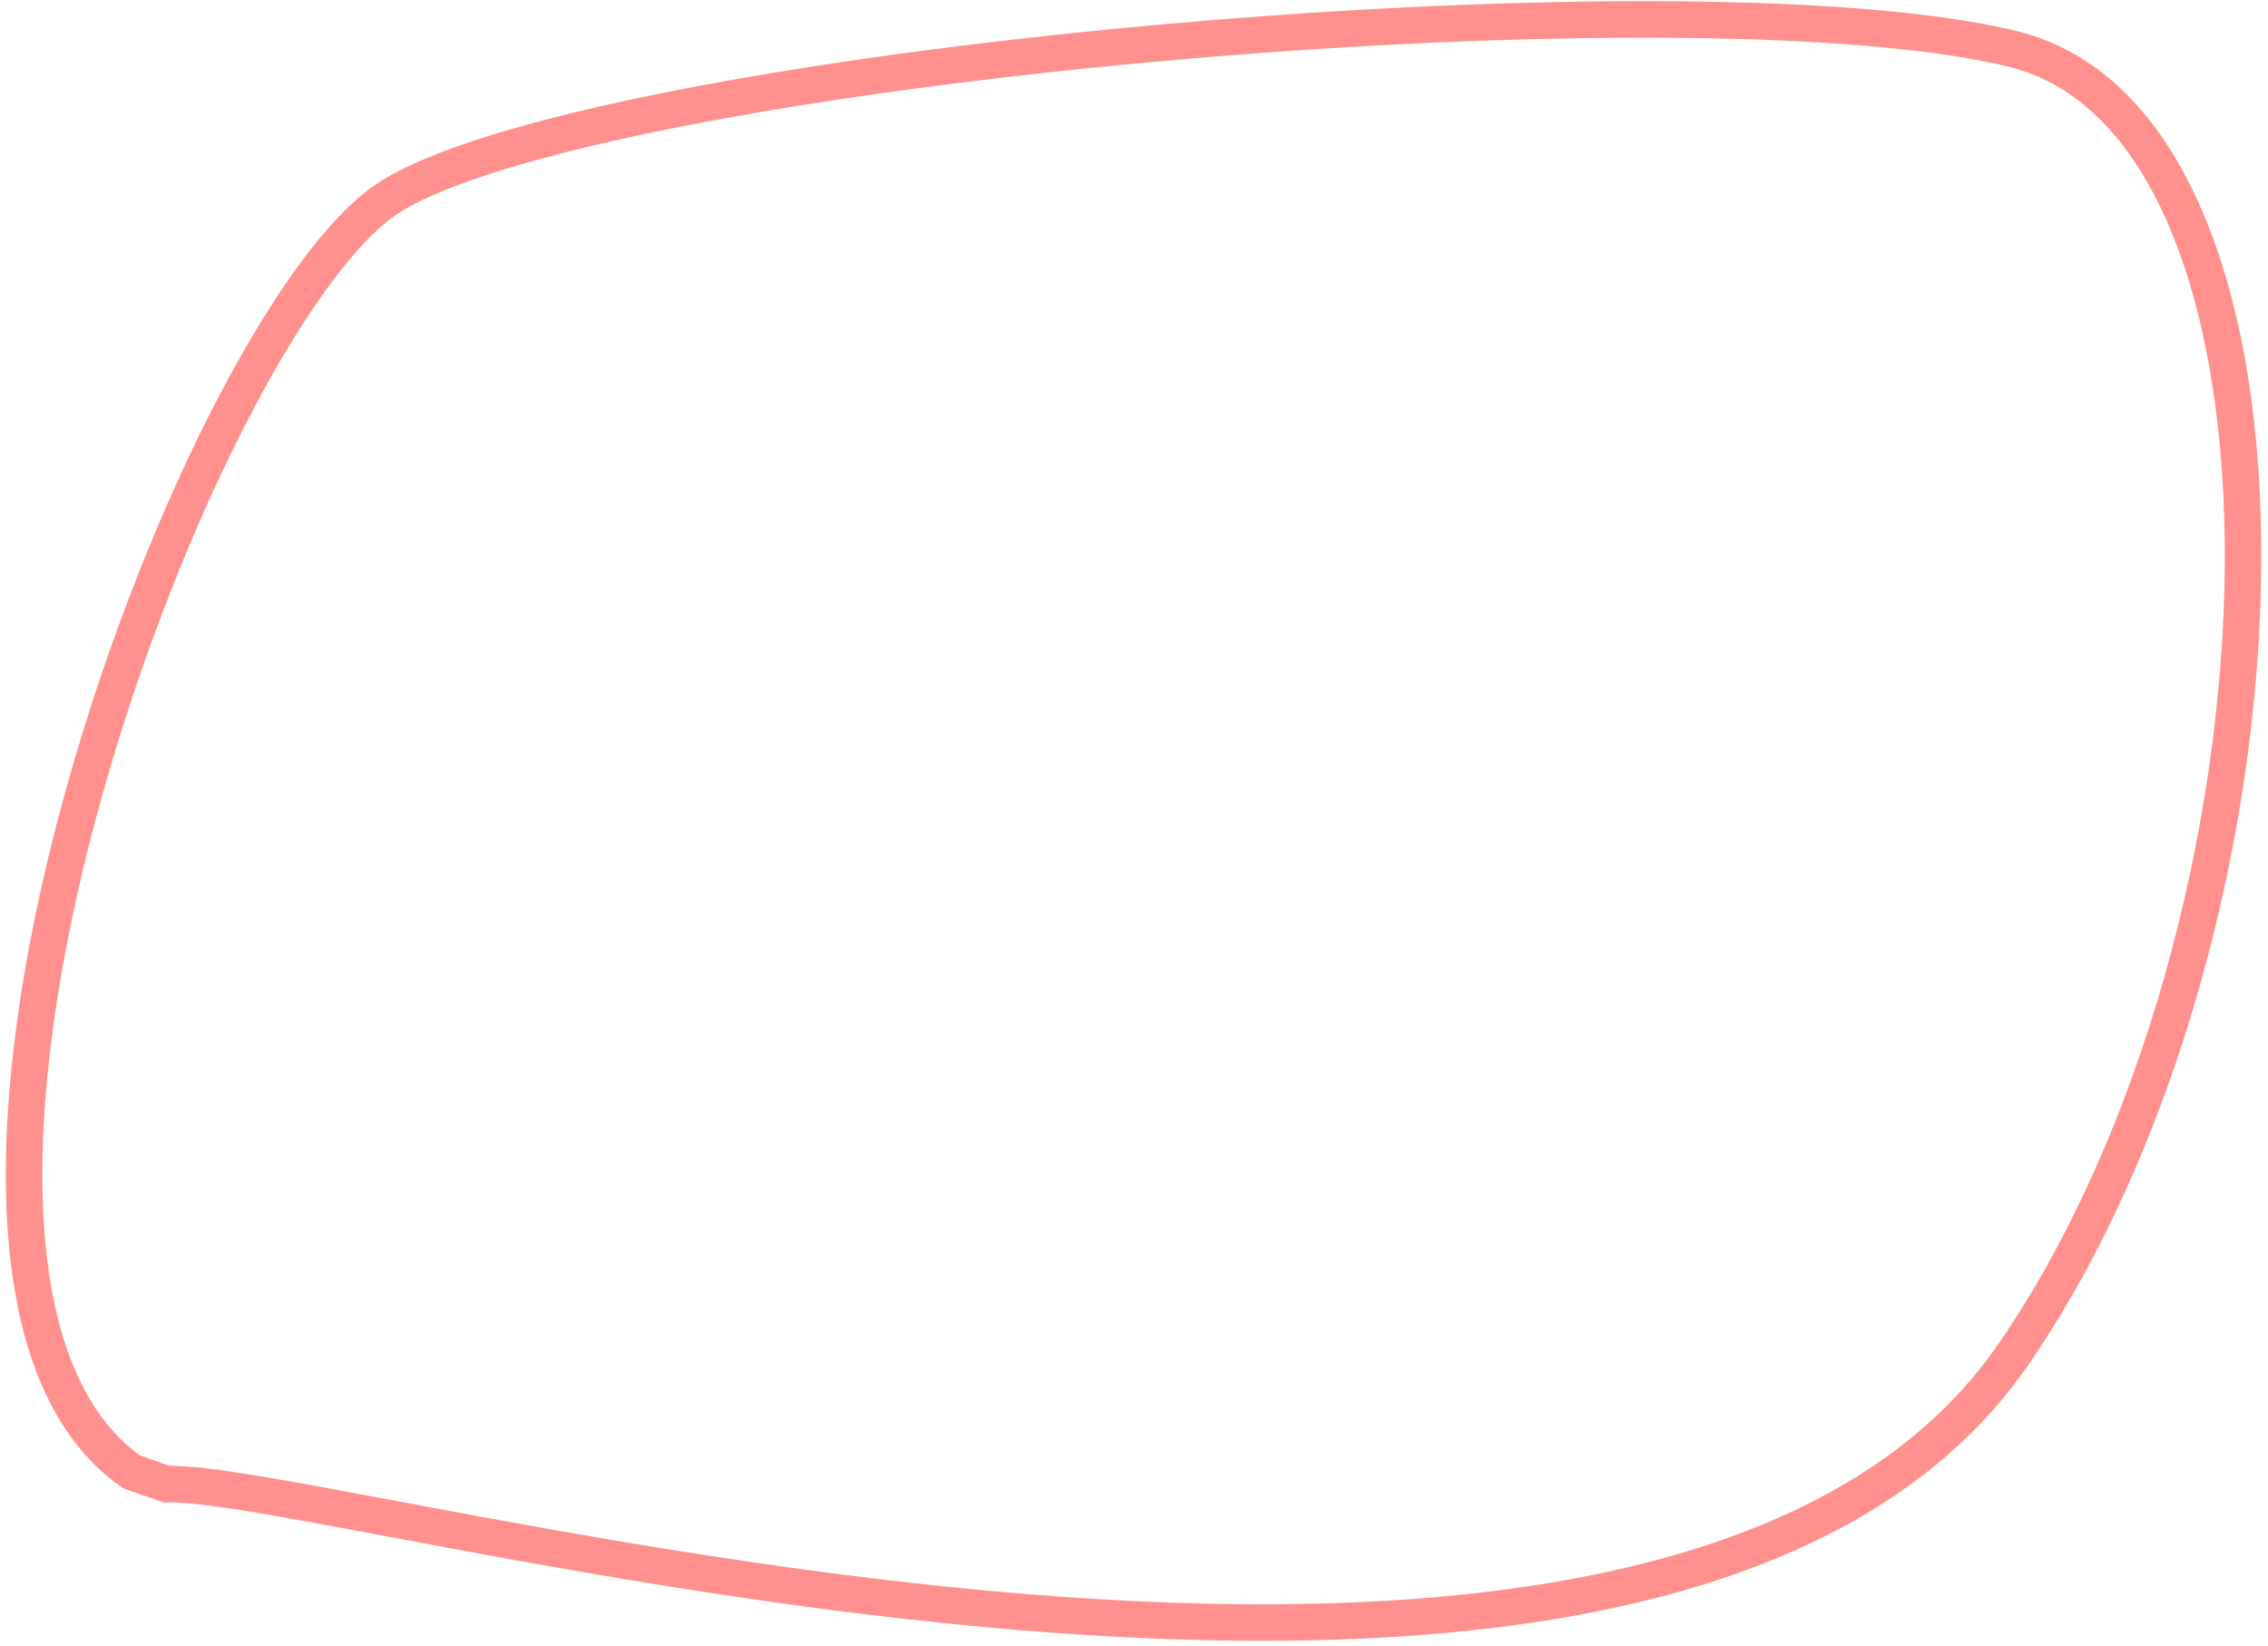 <svg width="277" height="201" viewBox="0 0 277 201" fill="none" xmlns="http://www.w3.org/2000/svg">
<path d="M245.913 165.369C235.15 180.999 217.139 189.924 195.464 194.402C173.801 198.877 148.767 198.845 124.391 196.808C100.034 194.772 76.458 190.745 57.739 187.294C54.286 186.657 50.992 186.039 47.887 185.456C42.596 184.463 37.855 183.573 33.819 182.873C27.873 181.84 23.139 181.155 20.352 181.229L16.061 179.729C7.876 173.988 3.807 162.886 3.065 148.419C2.319 133.902 4.963 116.557 9.561 99.359C14.154 82.18 20.662 65.278 27.55 51.678C30.994 44.877 34.516 38.937 37.919 34.213C41.347 29.456 44.556 26.073 47.337 24.239C50.181 22.363 54.752 20.45 60.819 18.581C66.845 16.725 74.197 14.957 82.499 13.318C99.1 10.039 119.377 7.296 140.197 5.376C161.014 3.456 182.333 2.362 201.012 2.372C219.742 2.383 235.649 3.505 245.732 5.948C255.158 8.231 262.264 15.668 267.028 26.899C271.794 38.134 274.078 52.893 273.951 69.135C273.699 101.639 263.805 139.385 245.913 165.369Z" stroke="#FF908D" stroke-width="4.461"/>
</svg>

